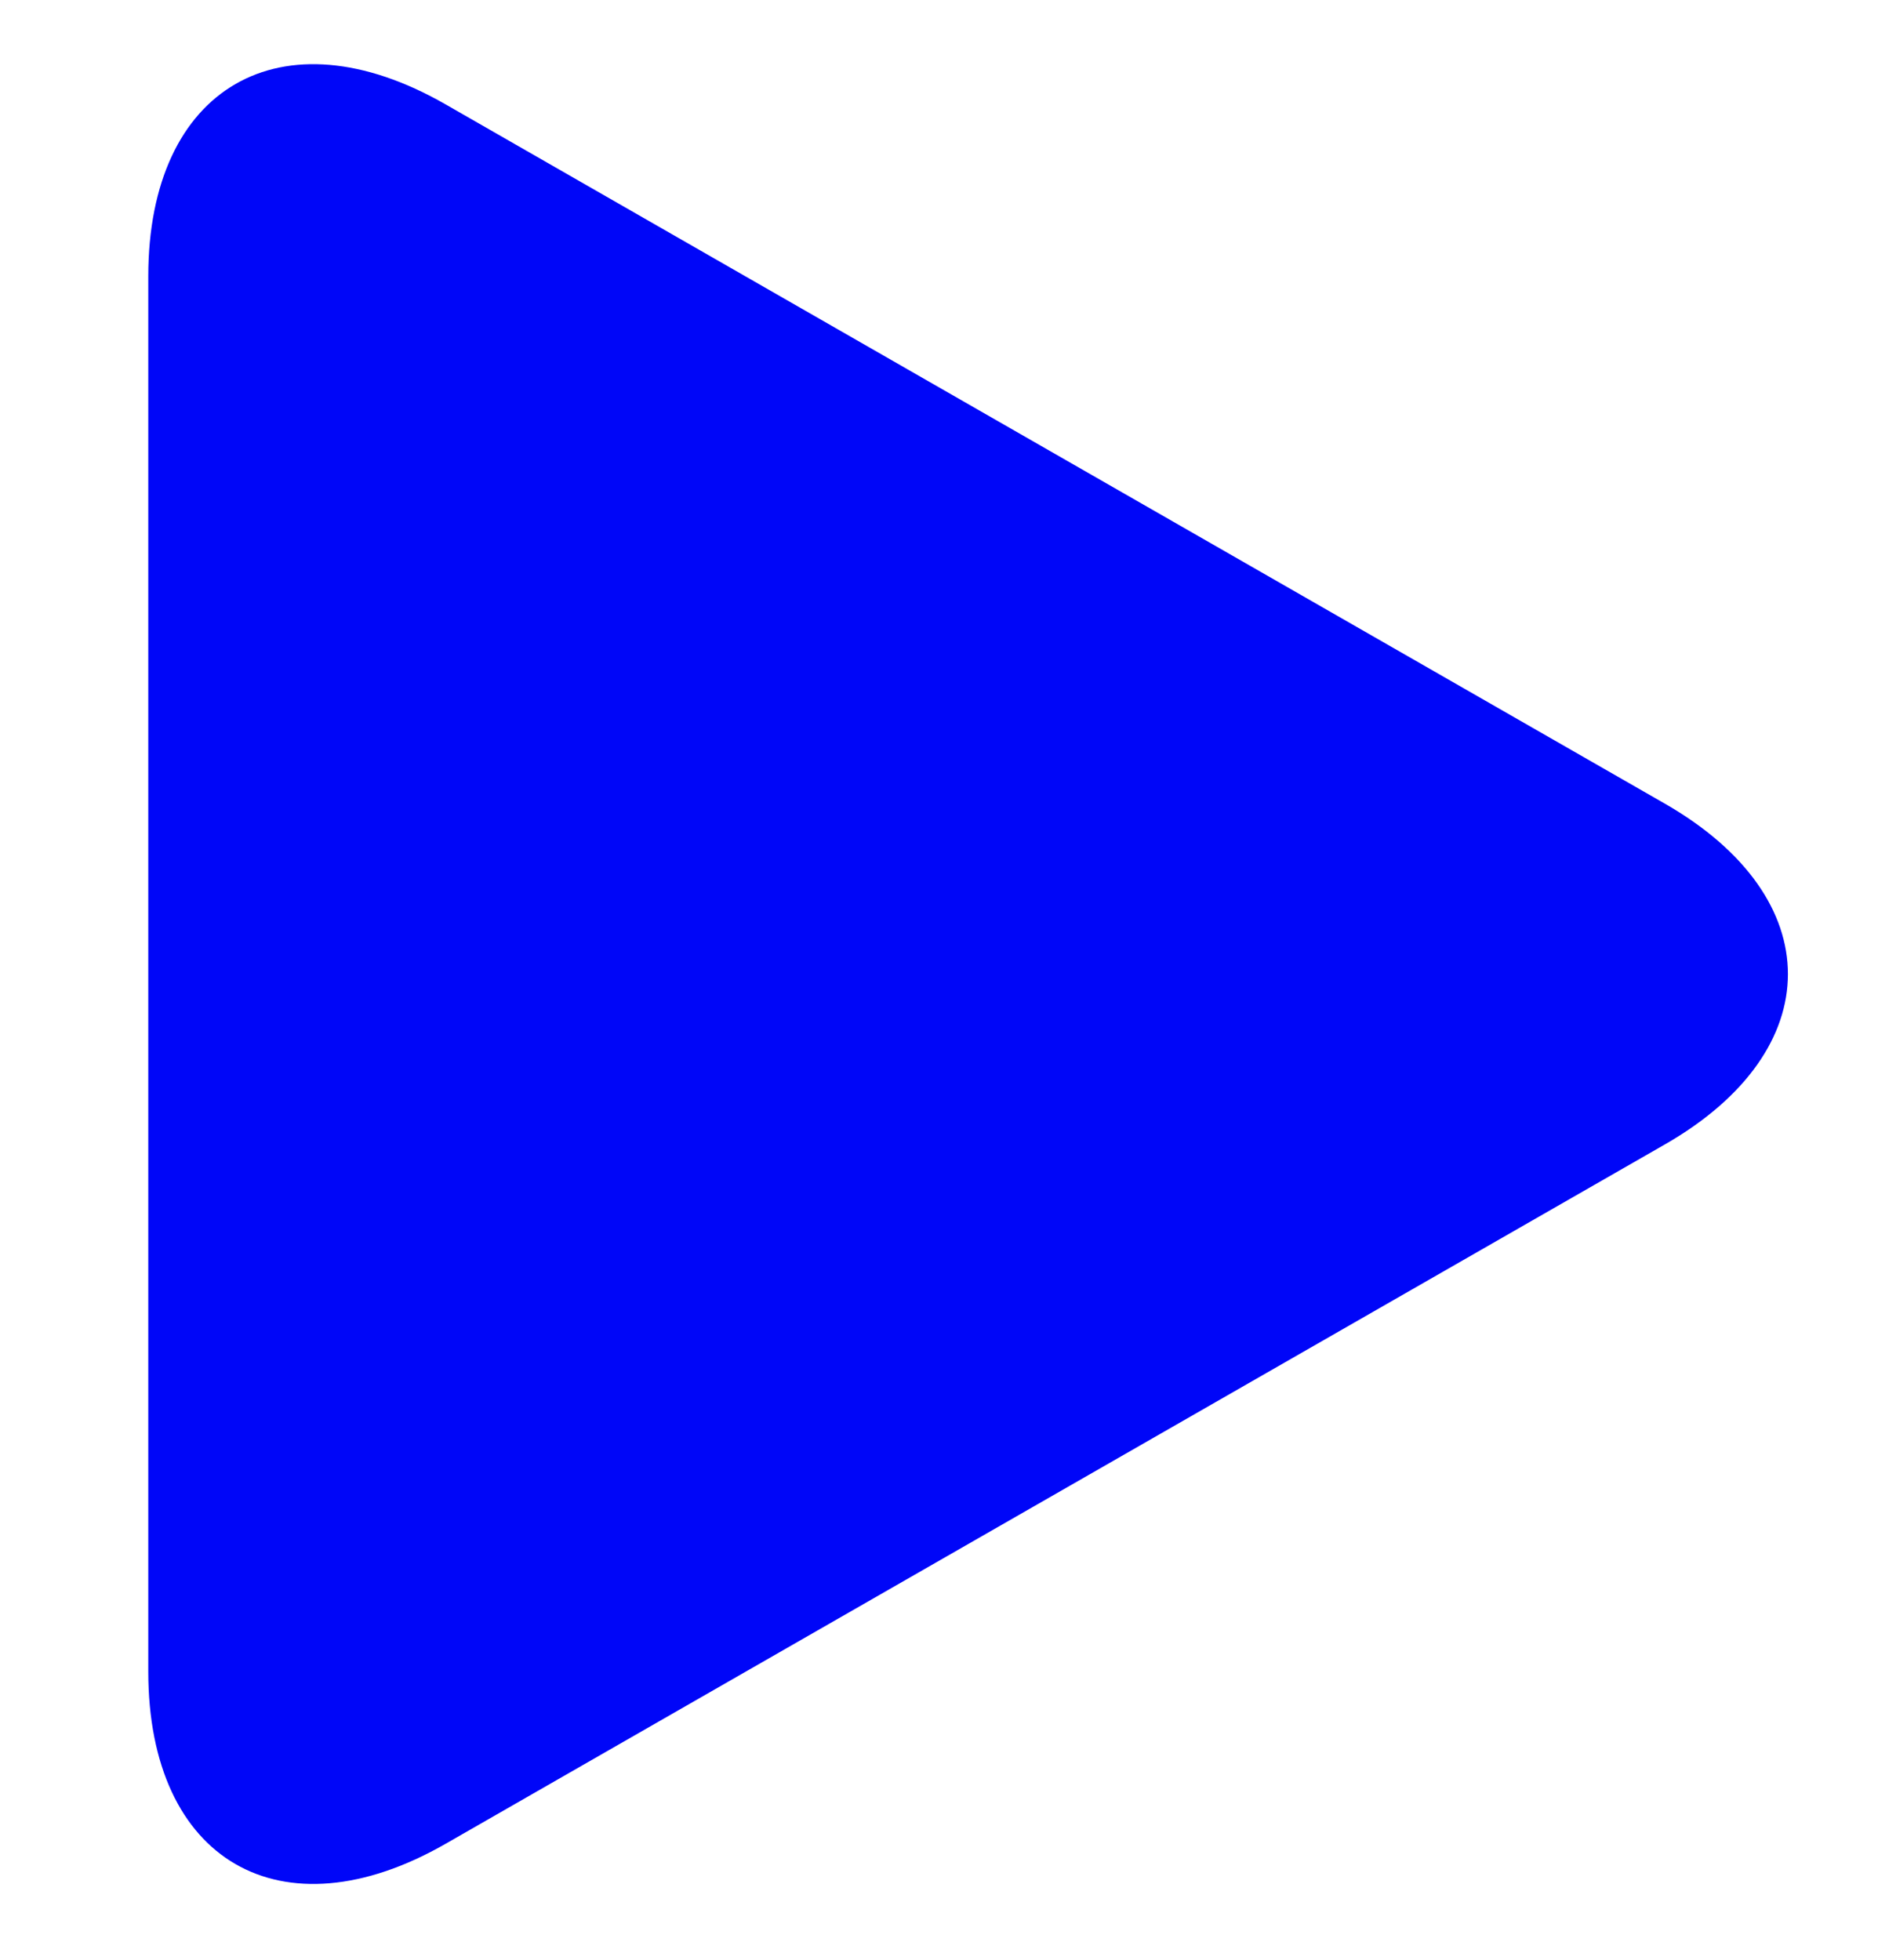 <svg width="23" height="24" viewBox="0 0 23 24" fill="none" xmlns="http://www.w3.org/2000/svg">
<g clip-path="url(#clip0_8_457)">
<path d="M5.455 1.277C3.445 0.125 1.816 1.069 1.816 3.384V20.471C1.816 22.789 3.445 23.732 5.455 22.581L20.39 14.015C22.399 12.863 22.399 10.995 20.39 9.842L5.455 1.277Z" fill="#0006F8"/>
</g>
<defs>
<clipPath id="clip0_8_457">
<rect width="22.286" height="22.286" fill="white" transform="translate(0.714 0.786)"/>
</clipPath>
</defs>
</svg>
